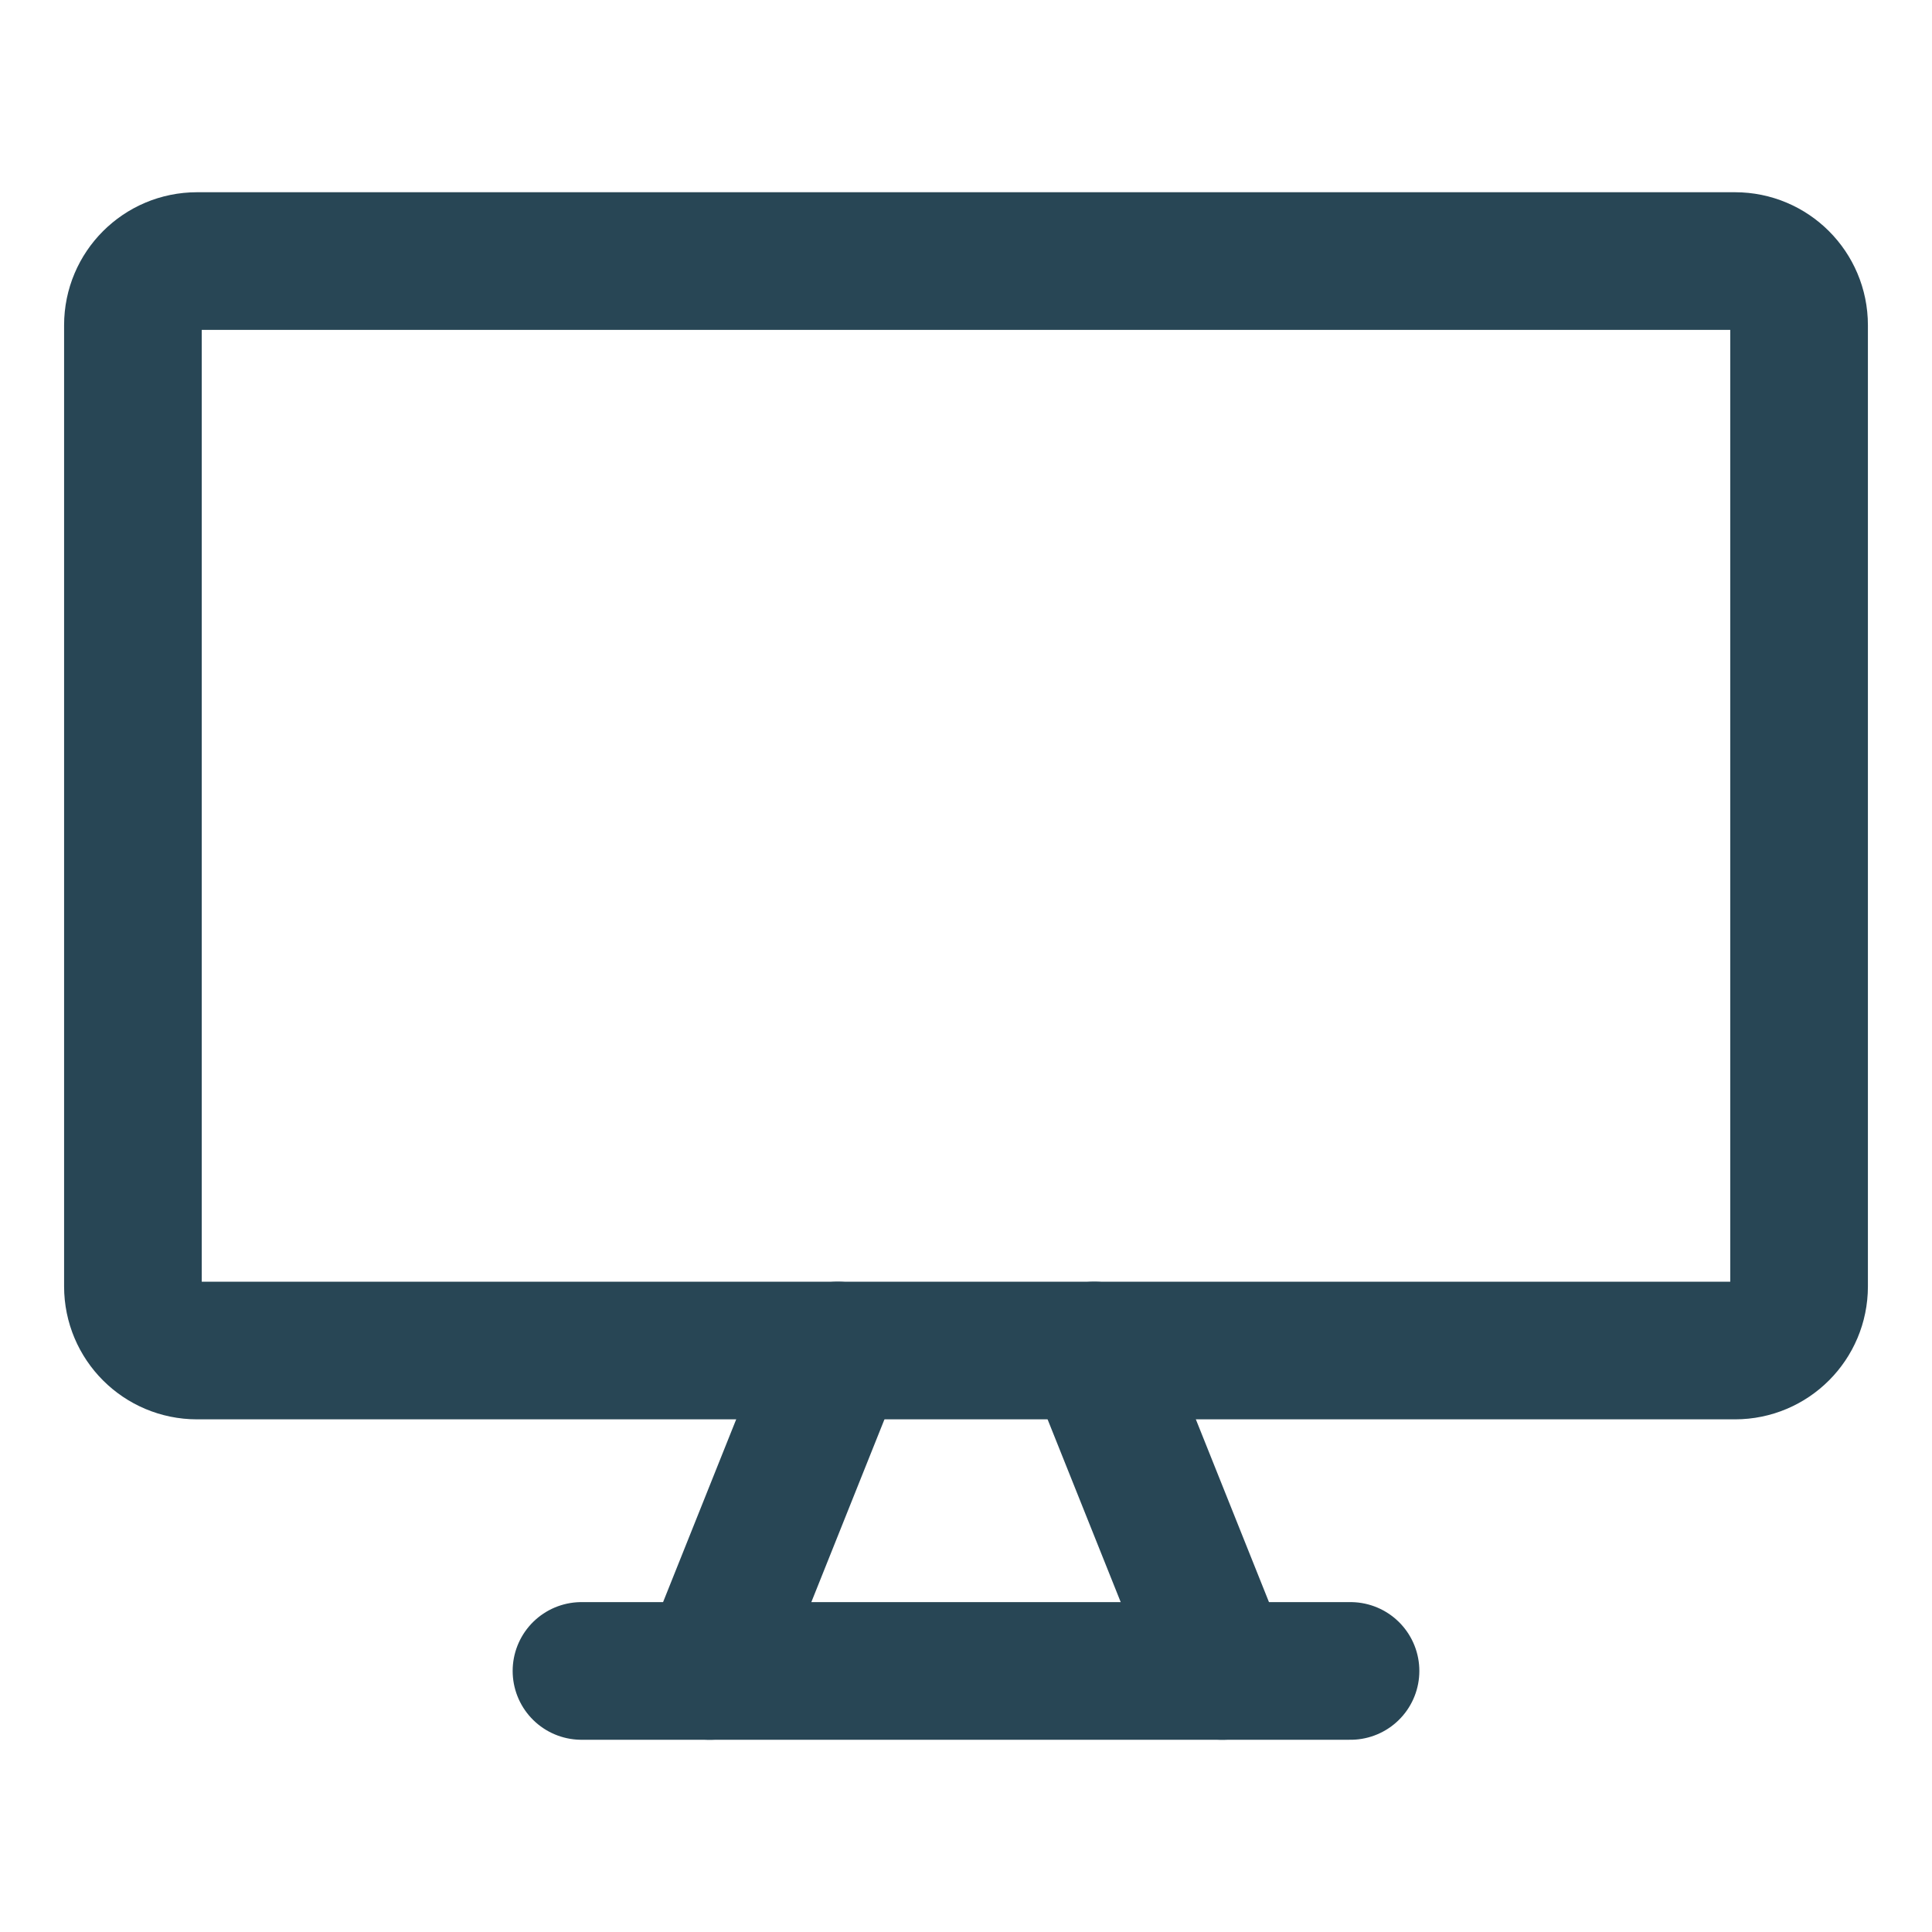 <svg width="40" height="40" viewBox="0 0 40 40" fill="none" xmlns="http://www.w3.org/2000/svg">
<path d="M35.922 5.405H4.079C3.346 5.405 2.752 5.999 2.752 6.732V26.634C2.752 27.367 3.346 27.961 4.079 27.961H35.922C36.654 27.961 37.248 27.367 37.248 26.634V6.732C37.248 5.999 36.654 5.405 35.922 5.405Z" stroke="#284655" stroke-width="2.85" stroke-linecap="round" stroke-linejoin="round"/>
<path d="M17.347 27.961L14.693 34.595" stroke="#284655" stroke-width="2.85" stroke-linecap="round" stroke-linejoin="round"/>
<path d="M22.654 27.961L25.308 34.595" stroke="#284655" stroke-width="2.85" stroke-linecap="round" stroke-linejoin="round"/>
<path d="M12.039 34.595H27.961" stroke="#284655" stroke-width="2.85" stroke-linecap="round" stroke-linejoin="round"/>
</svg>
